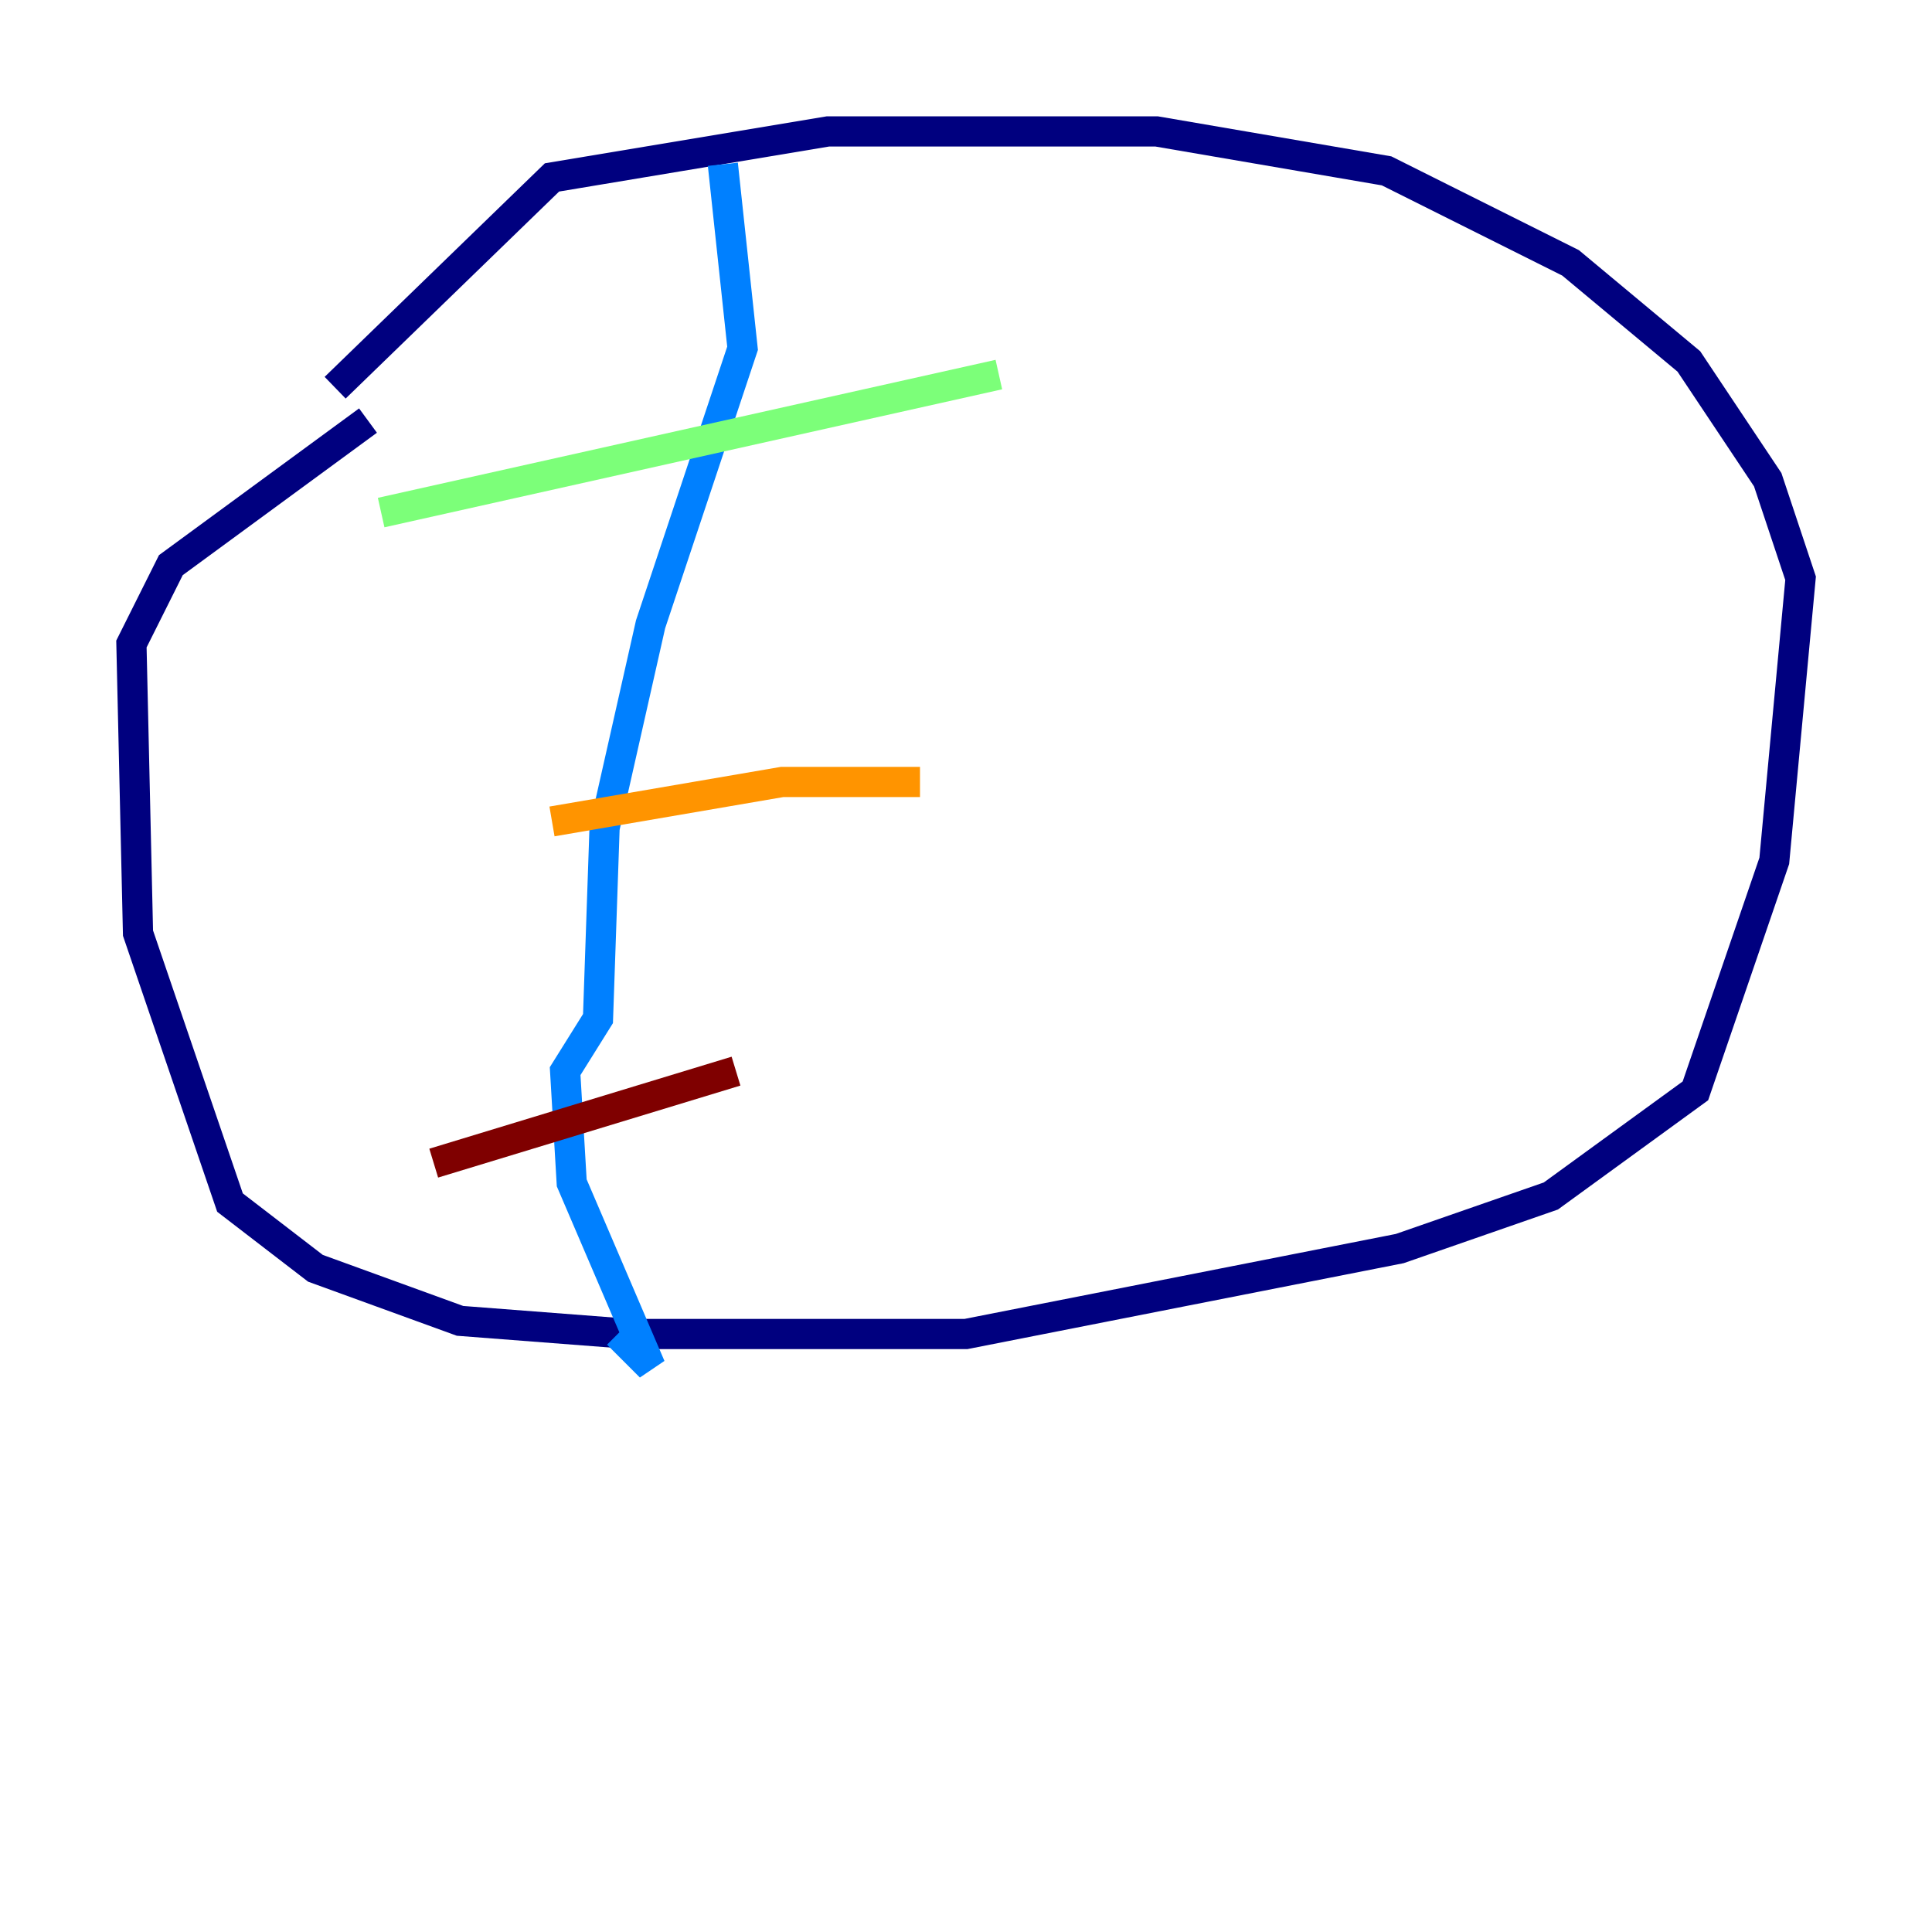 <?xml version="1.0" encoding="utf-8" ?>
<svg baseProfile="tiny" height="128" version="1.2" viewBox="0,0,128,128" width="128" xmlns="http://www.w3.org/2000/svg" xmlns:ev="http://www.w3.org/2001/xml-events" xmlns:xlink="http://www.w3.org/1999/xlink"><defs /><polyline fill="none" points="24.381,27.864 11.32,37.442 8.707,42.667 9.143,61.823 15.238,79.674 20.898,84.027 30.476,87.51 41.796,88.381 64.0,88.381 92.735,82.721 102.748,79.238 112.326,72.272 117.551,57.034 119.293,38.313 117.116,31.782 111.891,23.946 104.054,17.415 91.864,11.32 76.626,8.707 54.857,8.707 36.571,11.755 22.204,25.687" stroke="#00007f" stroke-width="2" /><polyline fill="none" points="47.891,10.884 49.197,23.075 43.102,41.361 40.054,54.857 39.619,67.483 37.442,70.966 37.878,78.367 43.102,90.558 40.925,88.381" stroke="#0080ff" stroke-width="2" /><polyline fill="none" points="25.252,33.959 66.177,24.816" stroke="#7cff79" stroke-width="2" /><polyline fill="none" points="36.571,54.422 51.809,51.809 60.952,51.809" stroke="#ff9400" stroke-width="2" /><polyline fill="none" points="28.735,77.061 48.762,70.966" stroke="#7f0000" stroke-width="2" /></svg>